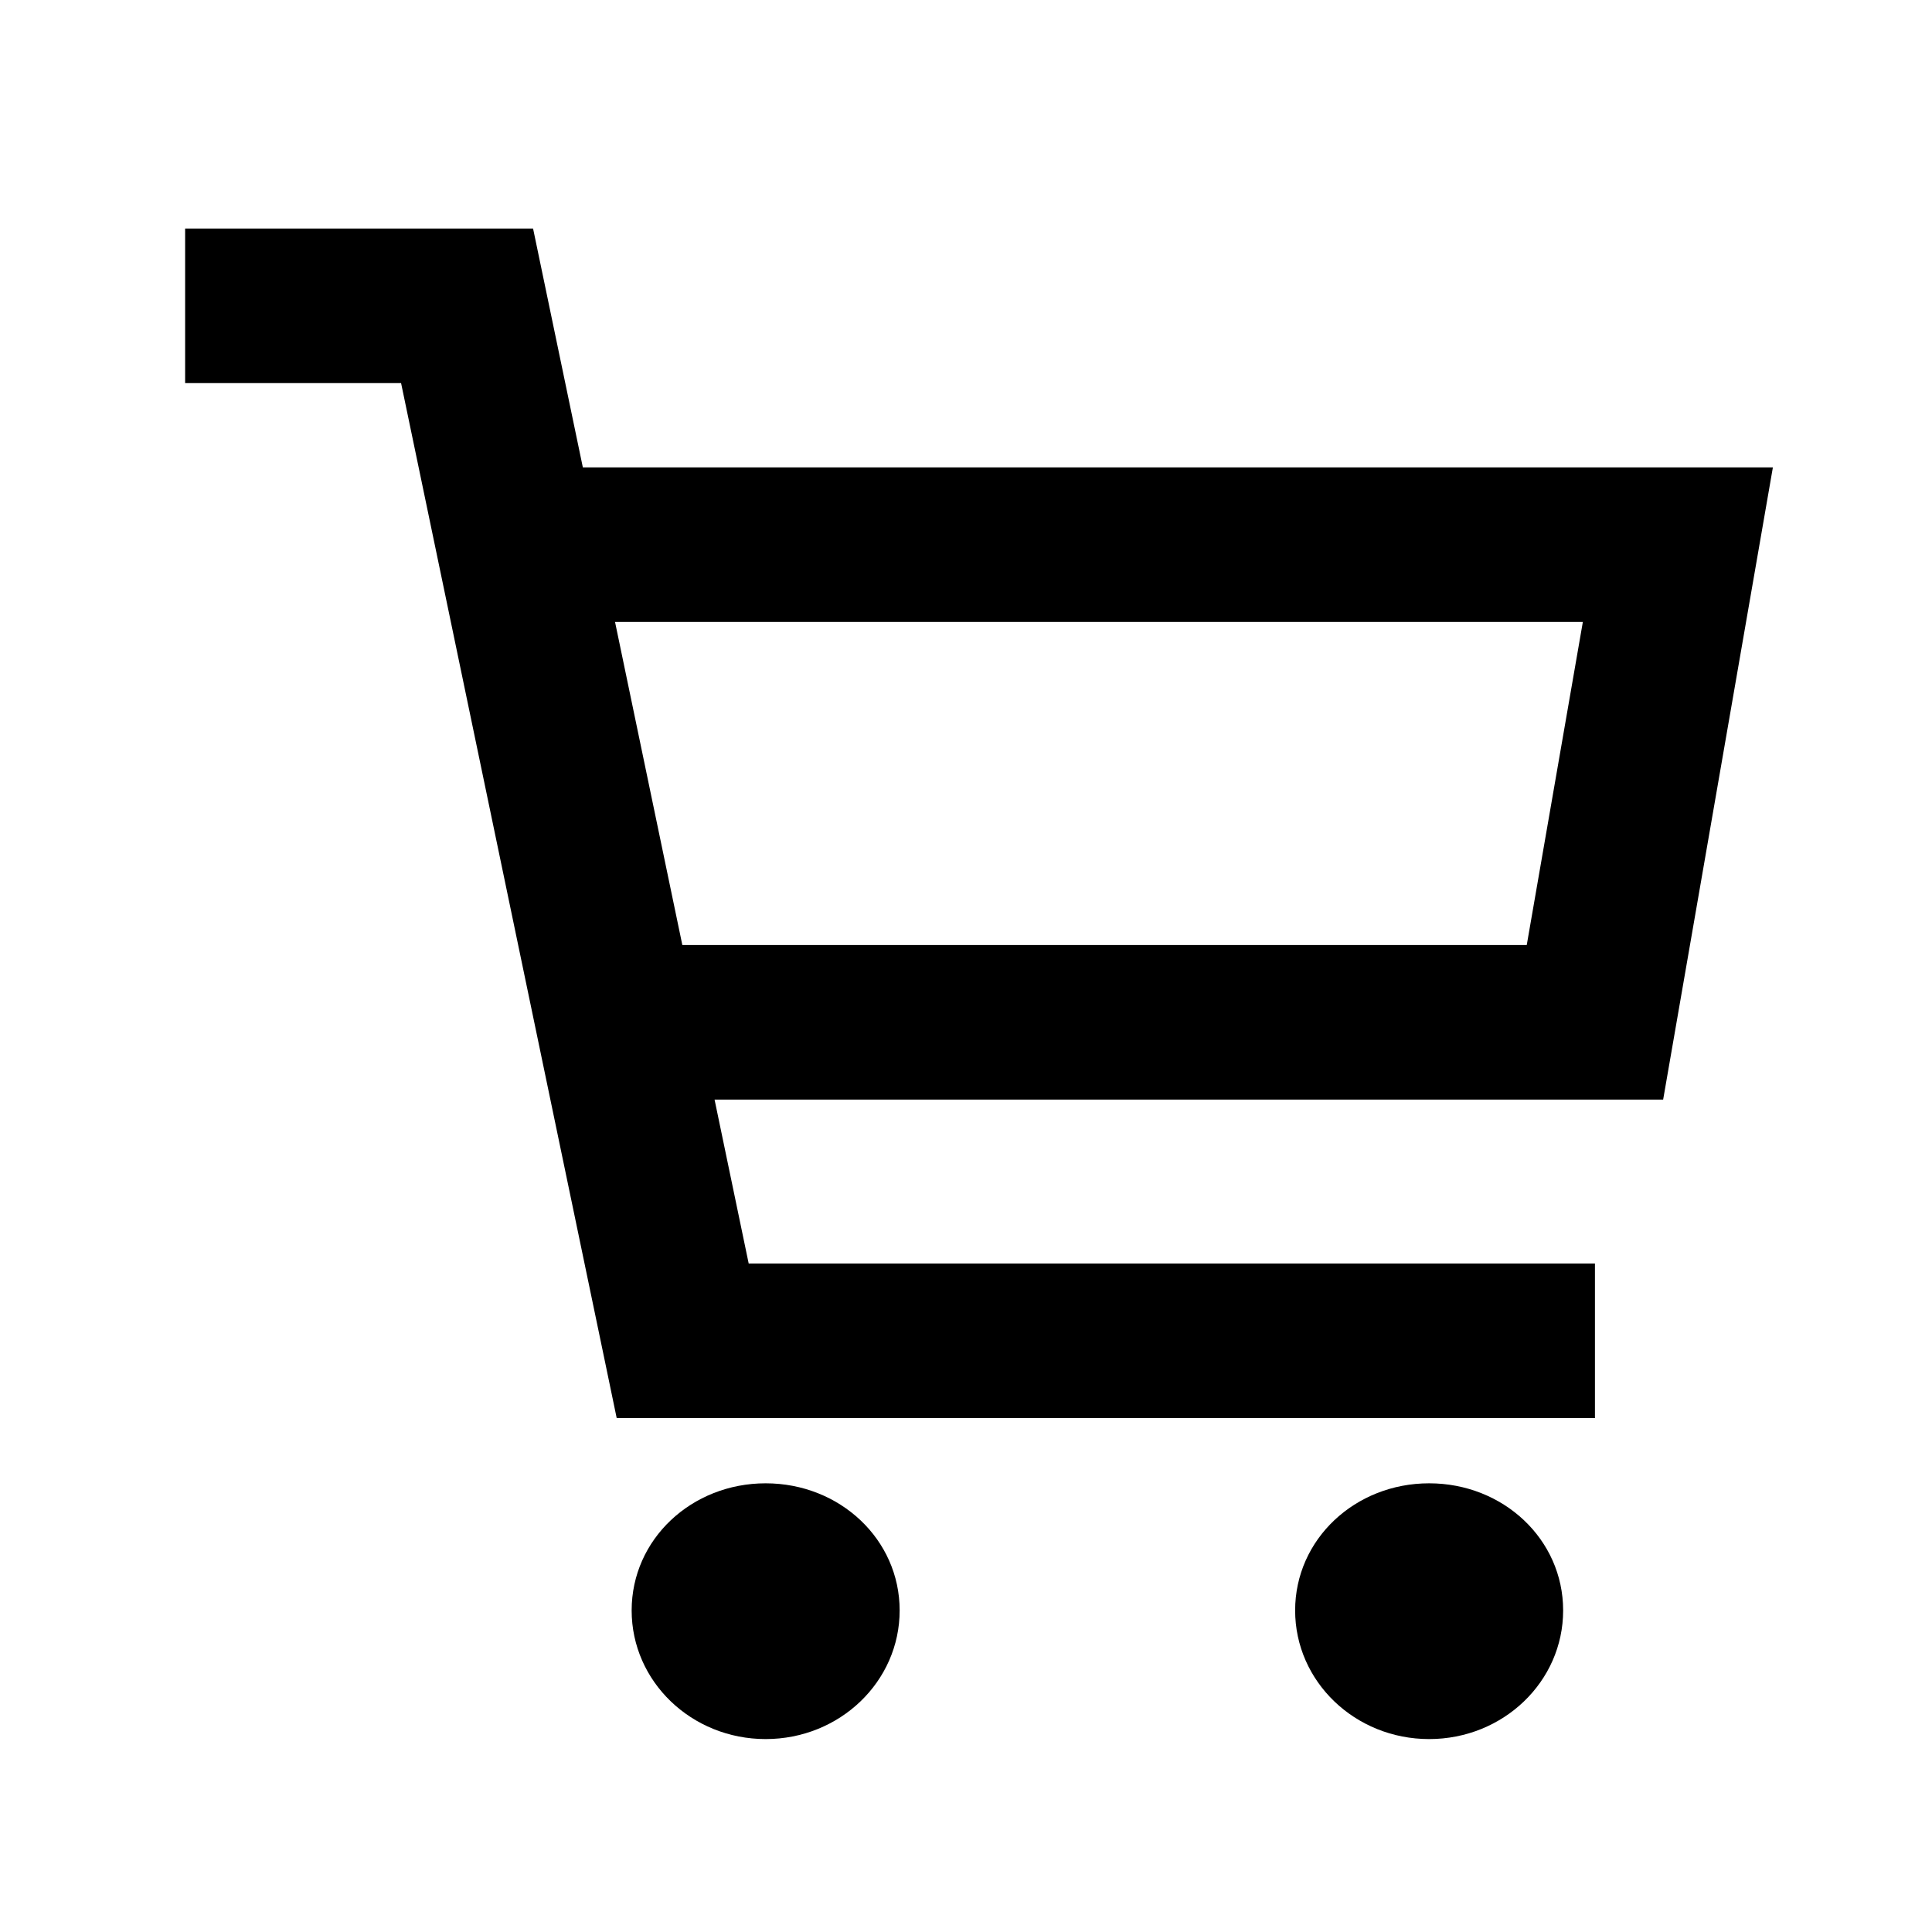 <svg width="50" height="50" viewBox="0 0 50 50" fill="none" xmlns="http://www.w3.org/2000/svg">
<path fill-rule="evenodd" clip-rule="evenodd" d="M4.791 5.915H12.088H13.796L14.131 7.523L15.084 12.096H43.423H45.882L45.478 14.425L43.332 26.787L43.042 28.458H41.277H18.493L19.376 32.7H41.277V36.7H17.668H15.96L15.626 35.092L11.333 14.488L10.38 9.915H4.791V5.915ZM15.917 16.096L17.659 24.458H39.512L40.964 16.096H15.917ZM23.283 41.678C23.283 43.519 21.733 45.007 19.815 45.007C17.897 45.007 16.347 43.519 16.347 41.678C16.347 39.837 17.897 38.388 19.815 38.388C21.733 38.388 23.283 39.837 23.283 41.678ZM36.986 45.007C38.904 45.007 40.454 43.519 40.454 41.678C40.454 39.837 38.904 38.388 36.986 38.388C35.069 38.388 33.518 39.837 33.518 41.678C33.518 43.519 35.069 45.007 36.986 45.007Z"
 fill="black"/>
</svg>
